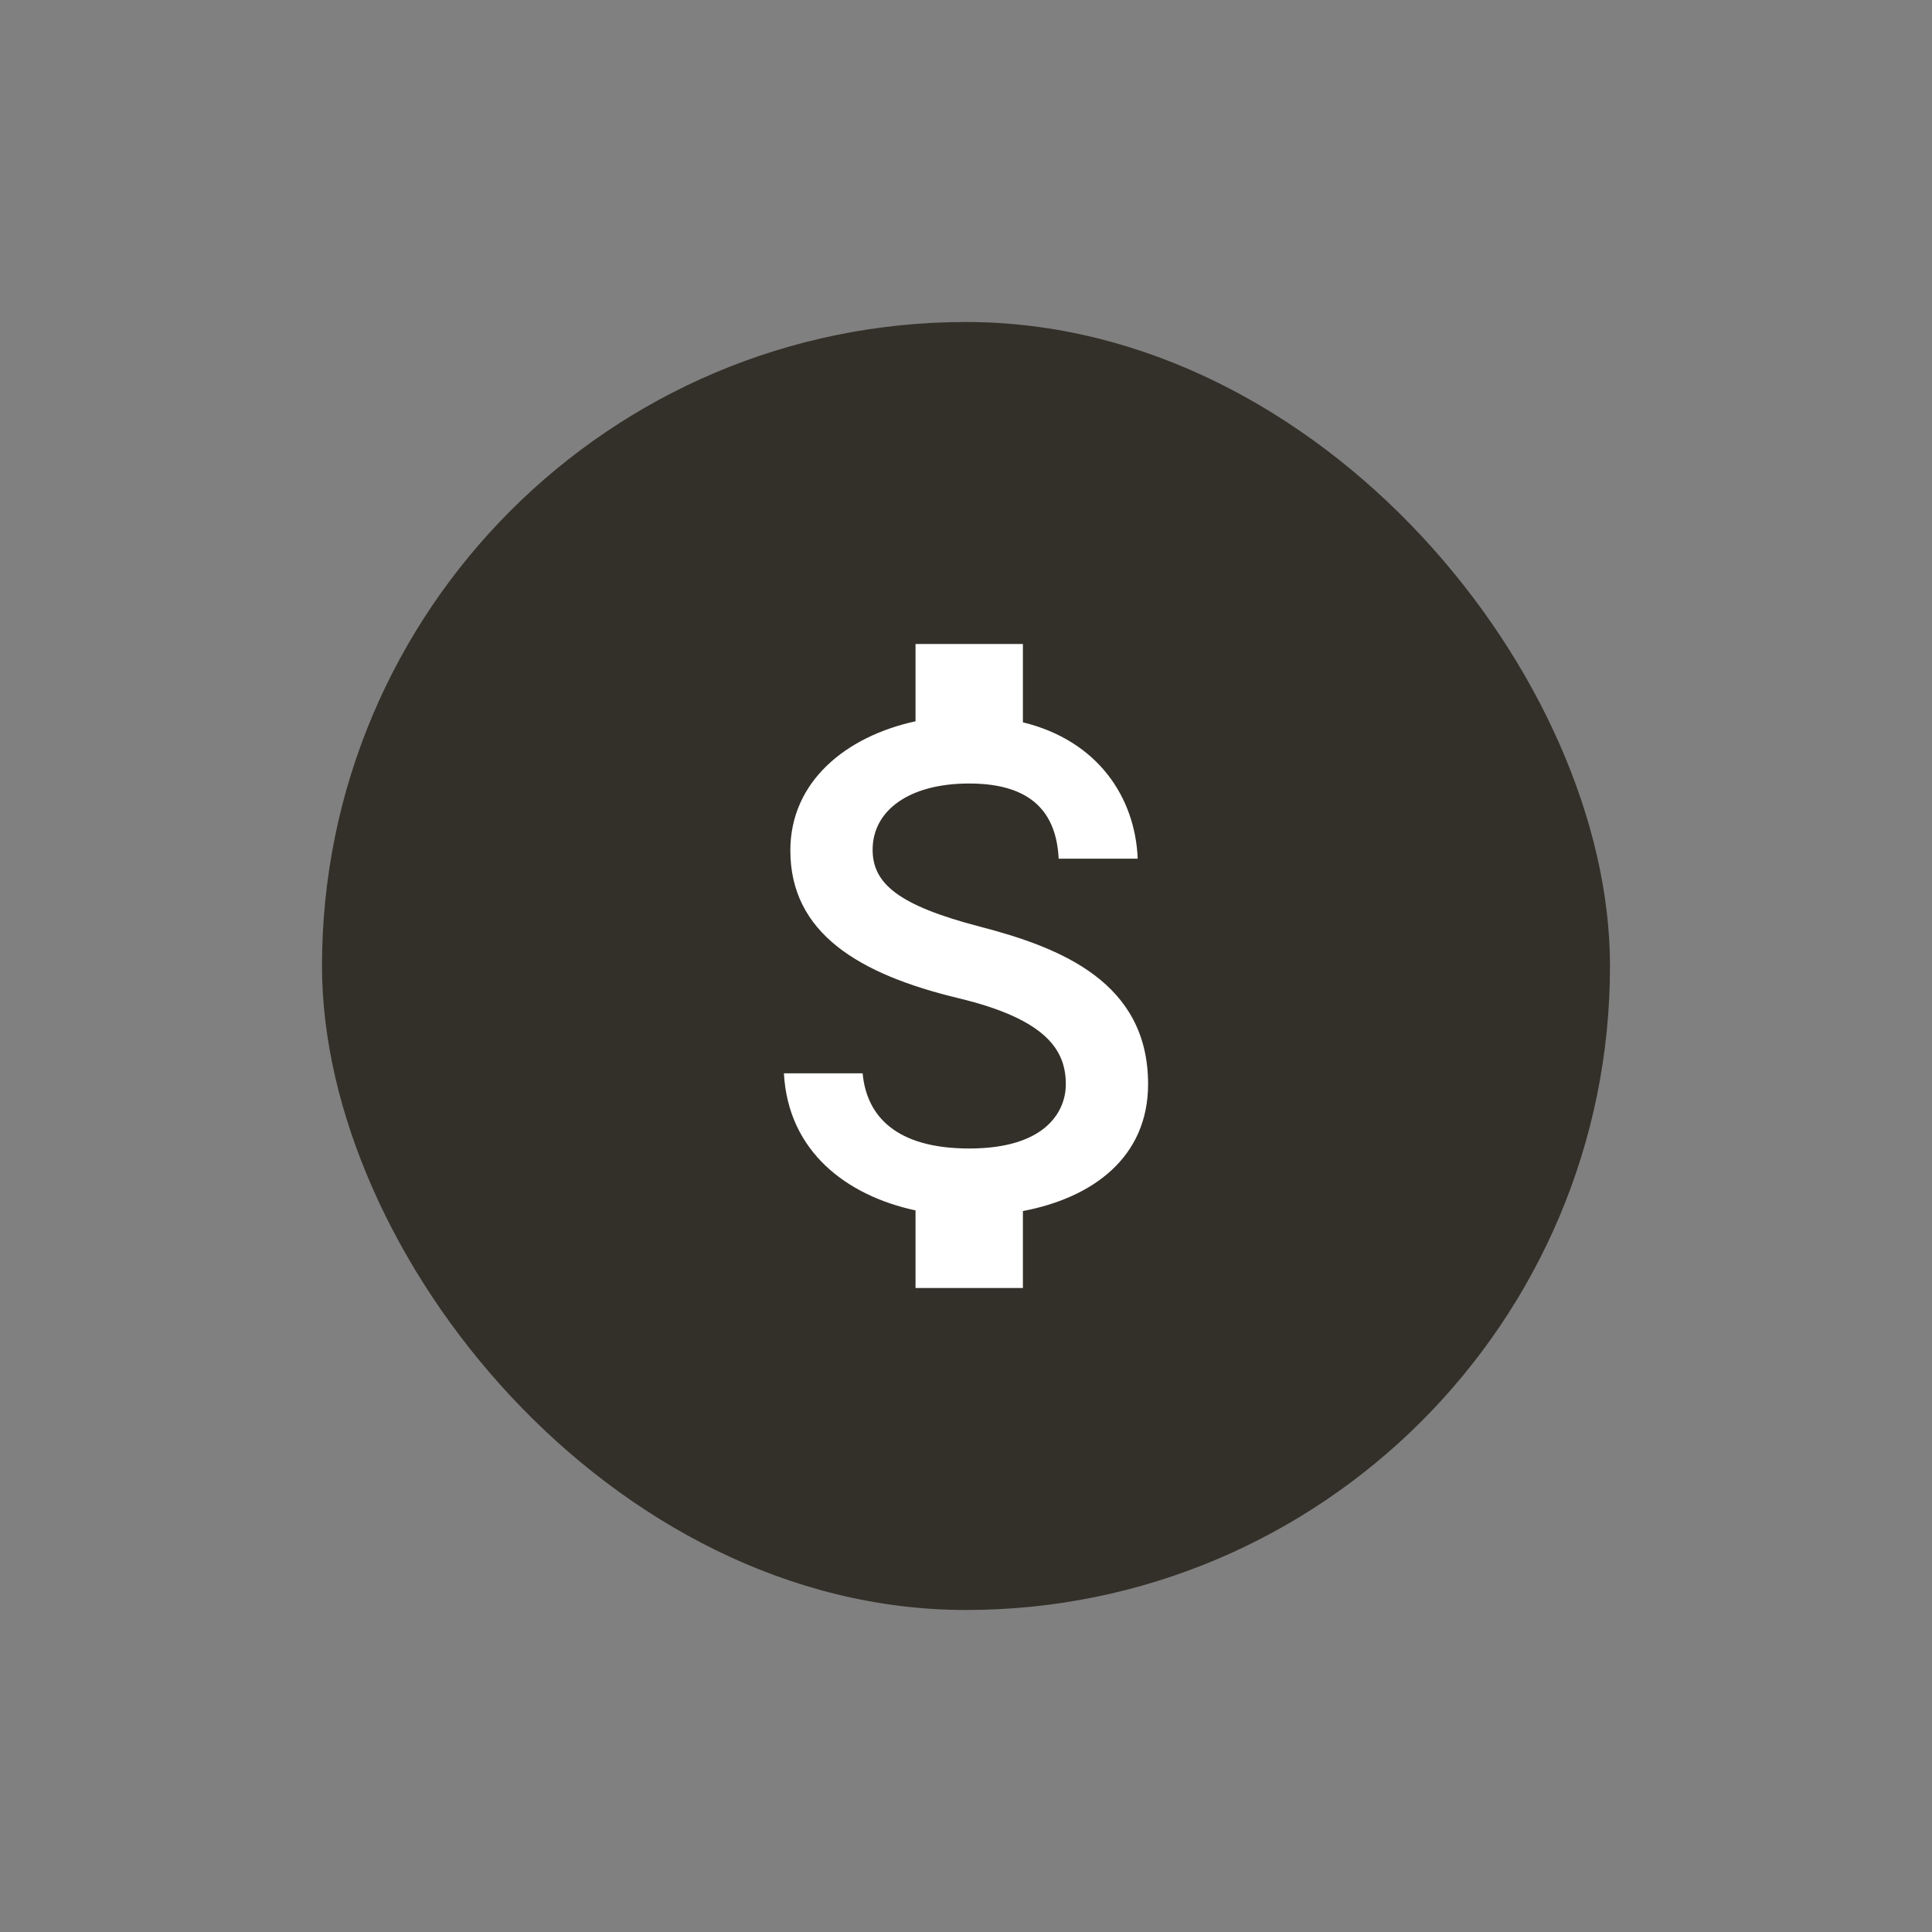 <svg width="24" height="24" viewBox="0 0 24 24" fill="none" xmlns="http://www.w3.org/2000/svg">
<rect x="0" y="0" width="24" height="24" fill="#808080" stroke="none"/>
<rect x="4" y="4" width="16" height="16" rx="8" fill="#333029"/>
<path d="M12.173 11.511C11.165 11.249 10.84 10.978 10.84 10.556C10.84 10.071 11.289 9.733 12.04 9.733C12.831 9.733 13.124 10.111 13.151 10.667H14.133C14.102 9.902 13.636 9.2 12.707 8.973V8H11.373V8.96C10.511 9.147 9.818 9.707 9.818 10.564C9.818 11.591 10.667 12.102 11.907 12.4C13.018 12.667 13.24 13.058 13.24 13.471C13.24 13.778 13.022 14.267 12.04 14.267C11.124 14.267 10.764 13.858 10.716 13.333H9.738C9.791 14.307 10.52 14.853 11.373 15.036V16H12.707V15.044C13.573 14.88 14.262 14.378 14.262 13.467C14.262 12.204 13.182 11.773 12.173 11.511Z" fill="white"/>
</svg>
